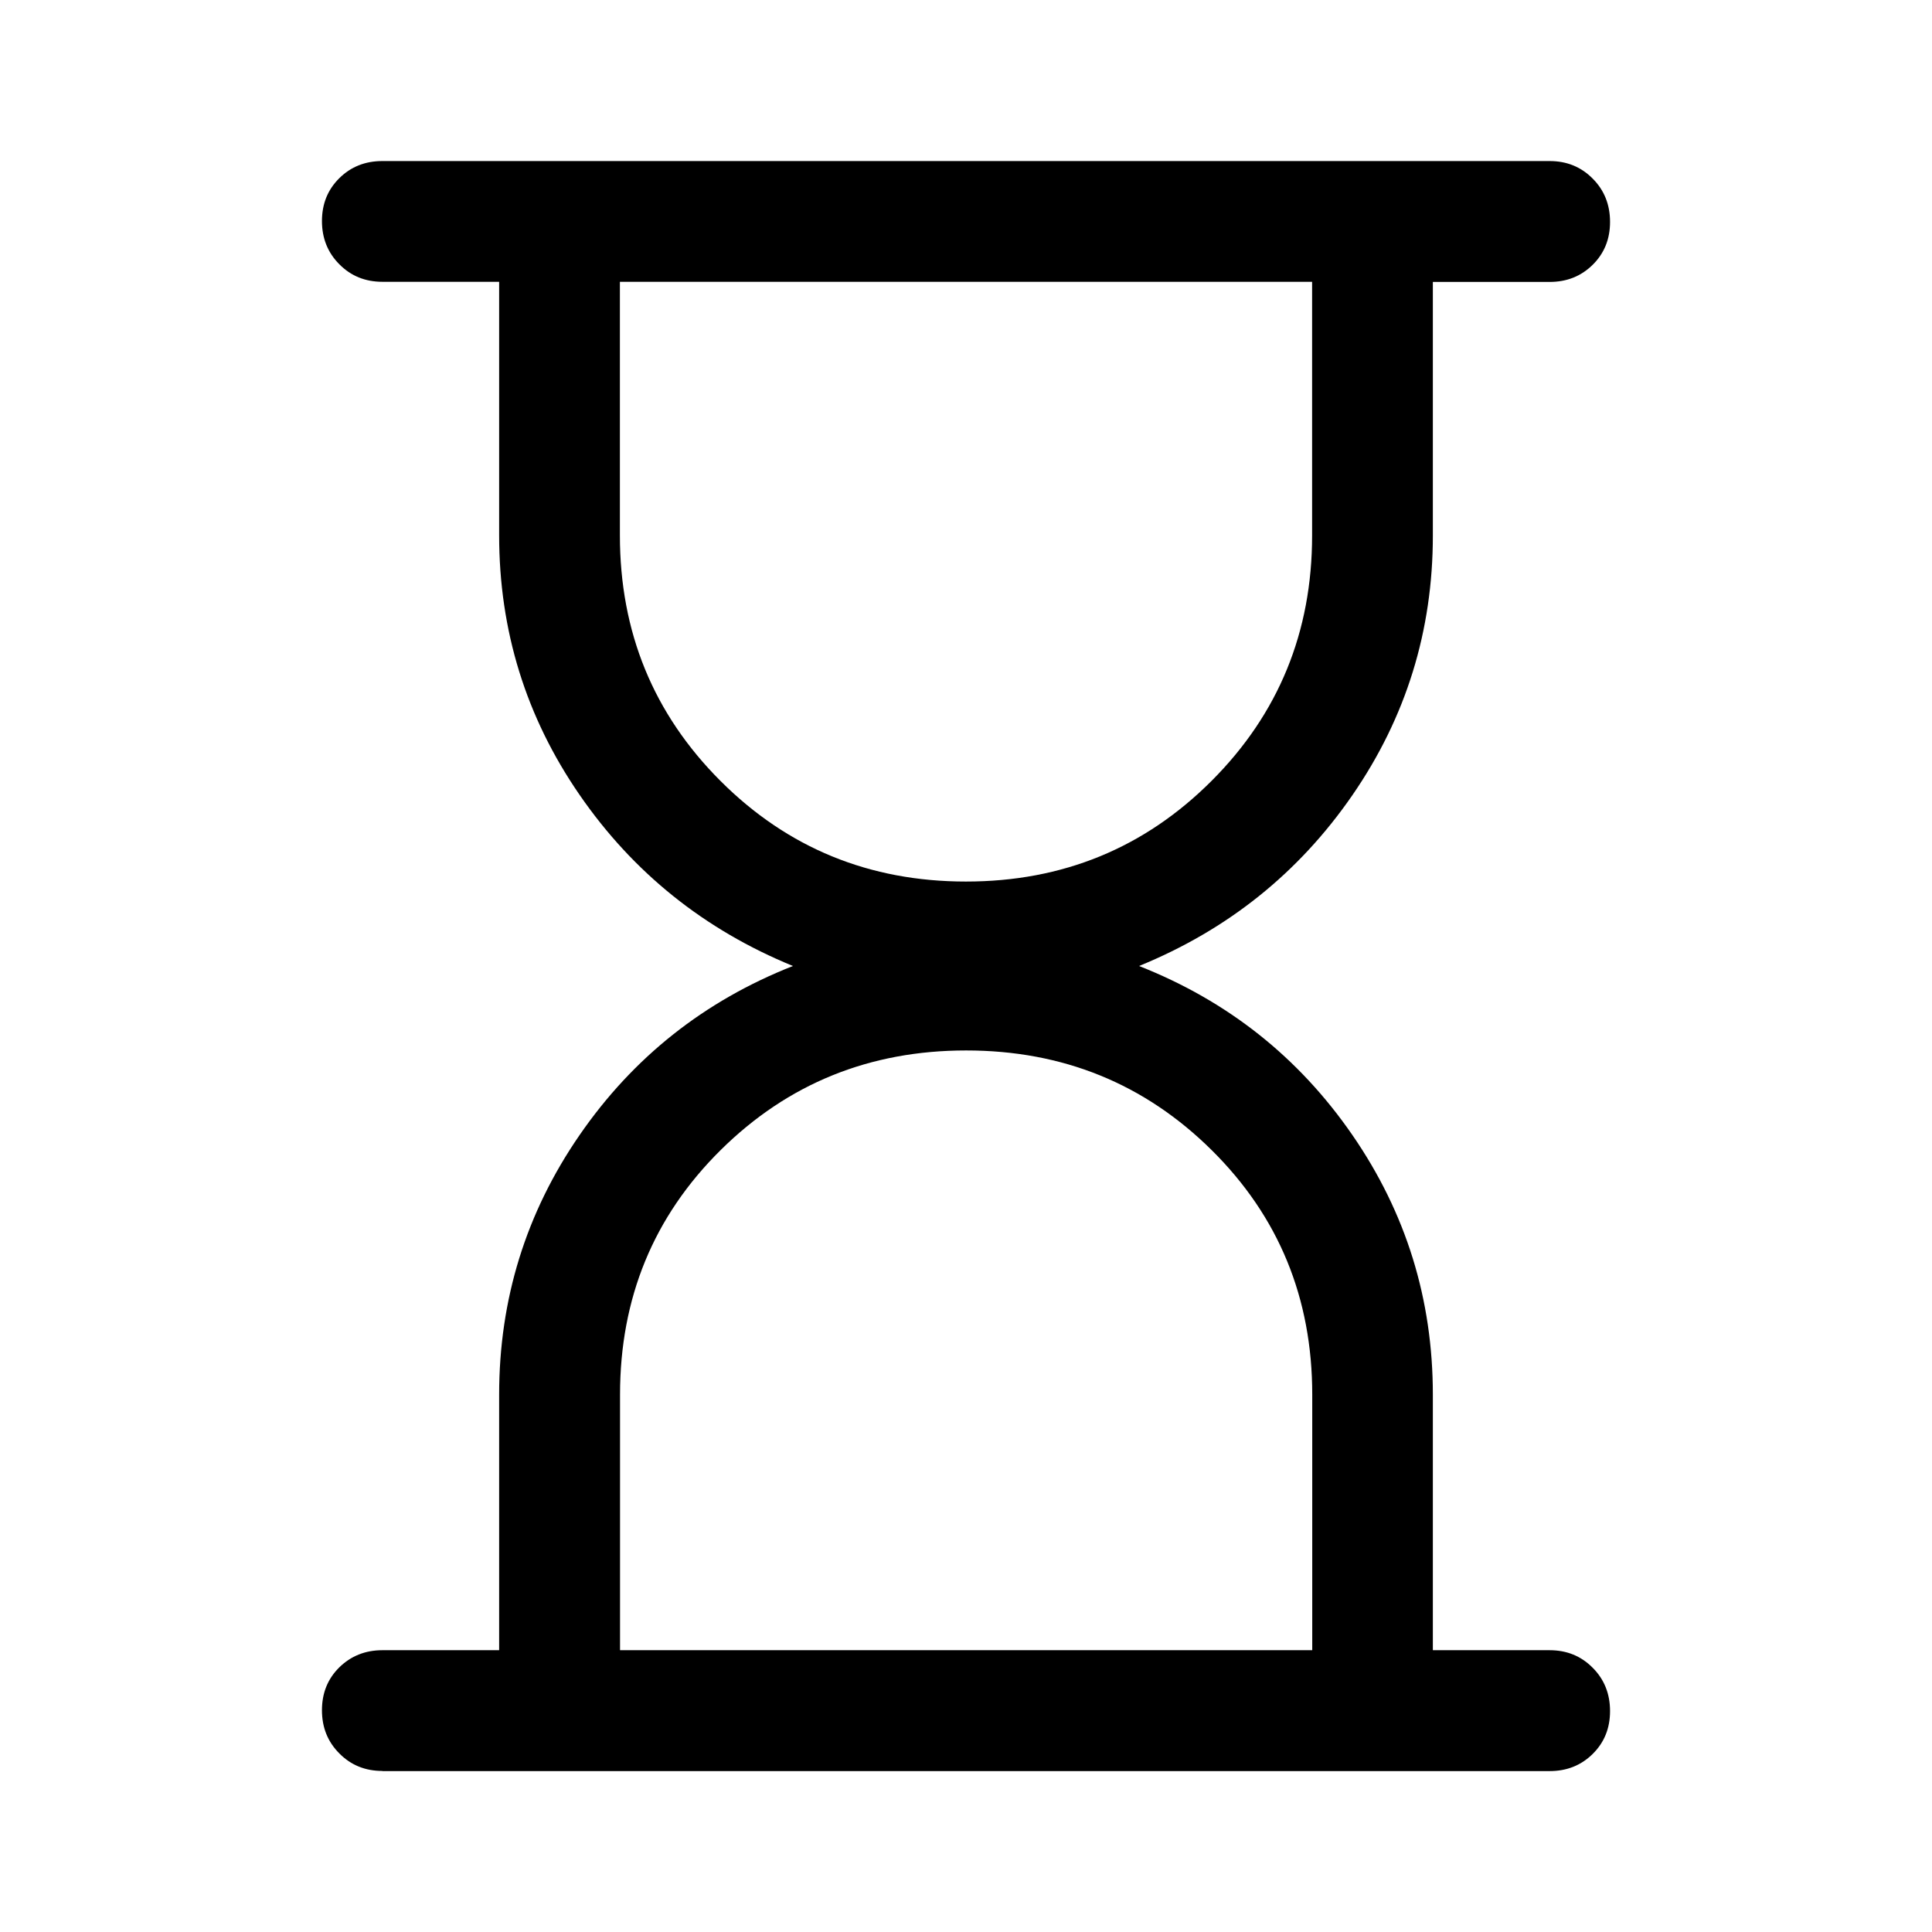 <svg xmlns="http://www.w3.org/2000/svg" fill="none" viewBox="0 0 14 14" id="Hourglass-Empty-Fill--Streamline-Rounded-Fill-Material" height="14" width="14">
  <desc>
    Hourglass Empty Fill Streamline Icon: https://streamlinehq.com
  </desc>
  <path fill="#000000" d="M4.492 11.958h5.017v-1.852c0 -0.7 -0.243 -1.291 -0.729 -1.772 -0.486 -0.481 -1.079 -0.722 -1.779 -0.722 -0.7 0 -1.293 0.241 -1.779 0.722 -0.486 0.481 -0.729 1.072 -0.729 1.772V11.958ZM7 6.388c0.7 0 1.293 -0.243 1.779 -0.729 0.486 -0.486 0.729 -1.079 0.729 -1.779V2.042H4.492v1.838c0 0.7 0.243 1.293 0.729 1.779 0.486 0.486 1.079 0.729 1.779 0.729ZM2.771 12.833c-0.124 0 -0.228 -0.042 -0.312 -0.127C2.375 12.622 2.333 12.518 2.333 12.393c0 -0.125 0.042 -0.228 0.126 -0.311C2.543 12 2.647 11.958 2.771 11.958h0.846v-1.852c0 -0.69 0.194 -1.317 0.583 -1.881s0.904 -0.972 1.546 -1.225c-0.642 -0.263 -1.157 -0.676 -1.546 -1.24s-0.583 -1.191 -0.583 -1.881V2.042H2.771c-0.124 0 -0.228 -0.042 -0.312 -0.127C2.375 1.831 2.333 1.726 2.333 1.602c0 -0.125 0.042 -0.228 0.126 -0.311C2.543 1.208 2.647 1.167 2.771 1.167h8.458c0.124 0 0.228 0.042 0.312 0.127 0.084 0.084 0.126 0.189 0.126 0.314 0 0.125 -0.042 0.228 -0.126 0.311 -0.084 0.083 -0.188 0.124 -0.312 0.124h-0.846v1.838c0 0.69 -0.194 1.317 -0.583 1.881S8.896 6.738 8.254 7c0.642 0.253 1.157 0.661 1.546 1.225s0.583 1.191 0.583 1.881V11.958h0.846c0.124 0 0.228 0.042 0.312 0.127 0.084 0.084 0.126 0.189 0.126 0.314 0 0.125 -0.042 0.228 -0.126 0.311 -0.084 0.083 -0.188 0.124 -0.312 0.124h-8.458Z" stroke-width="0.292"></path>
</svg>